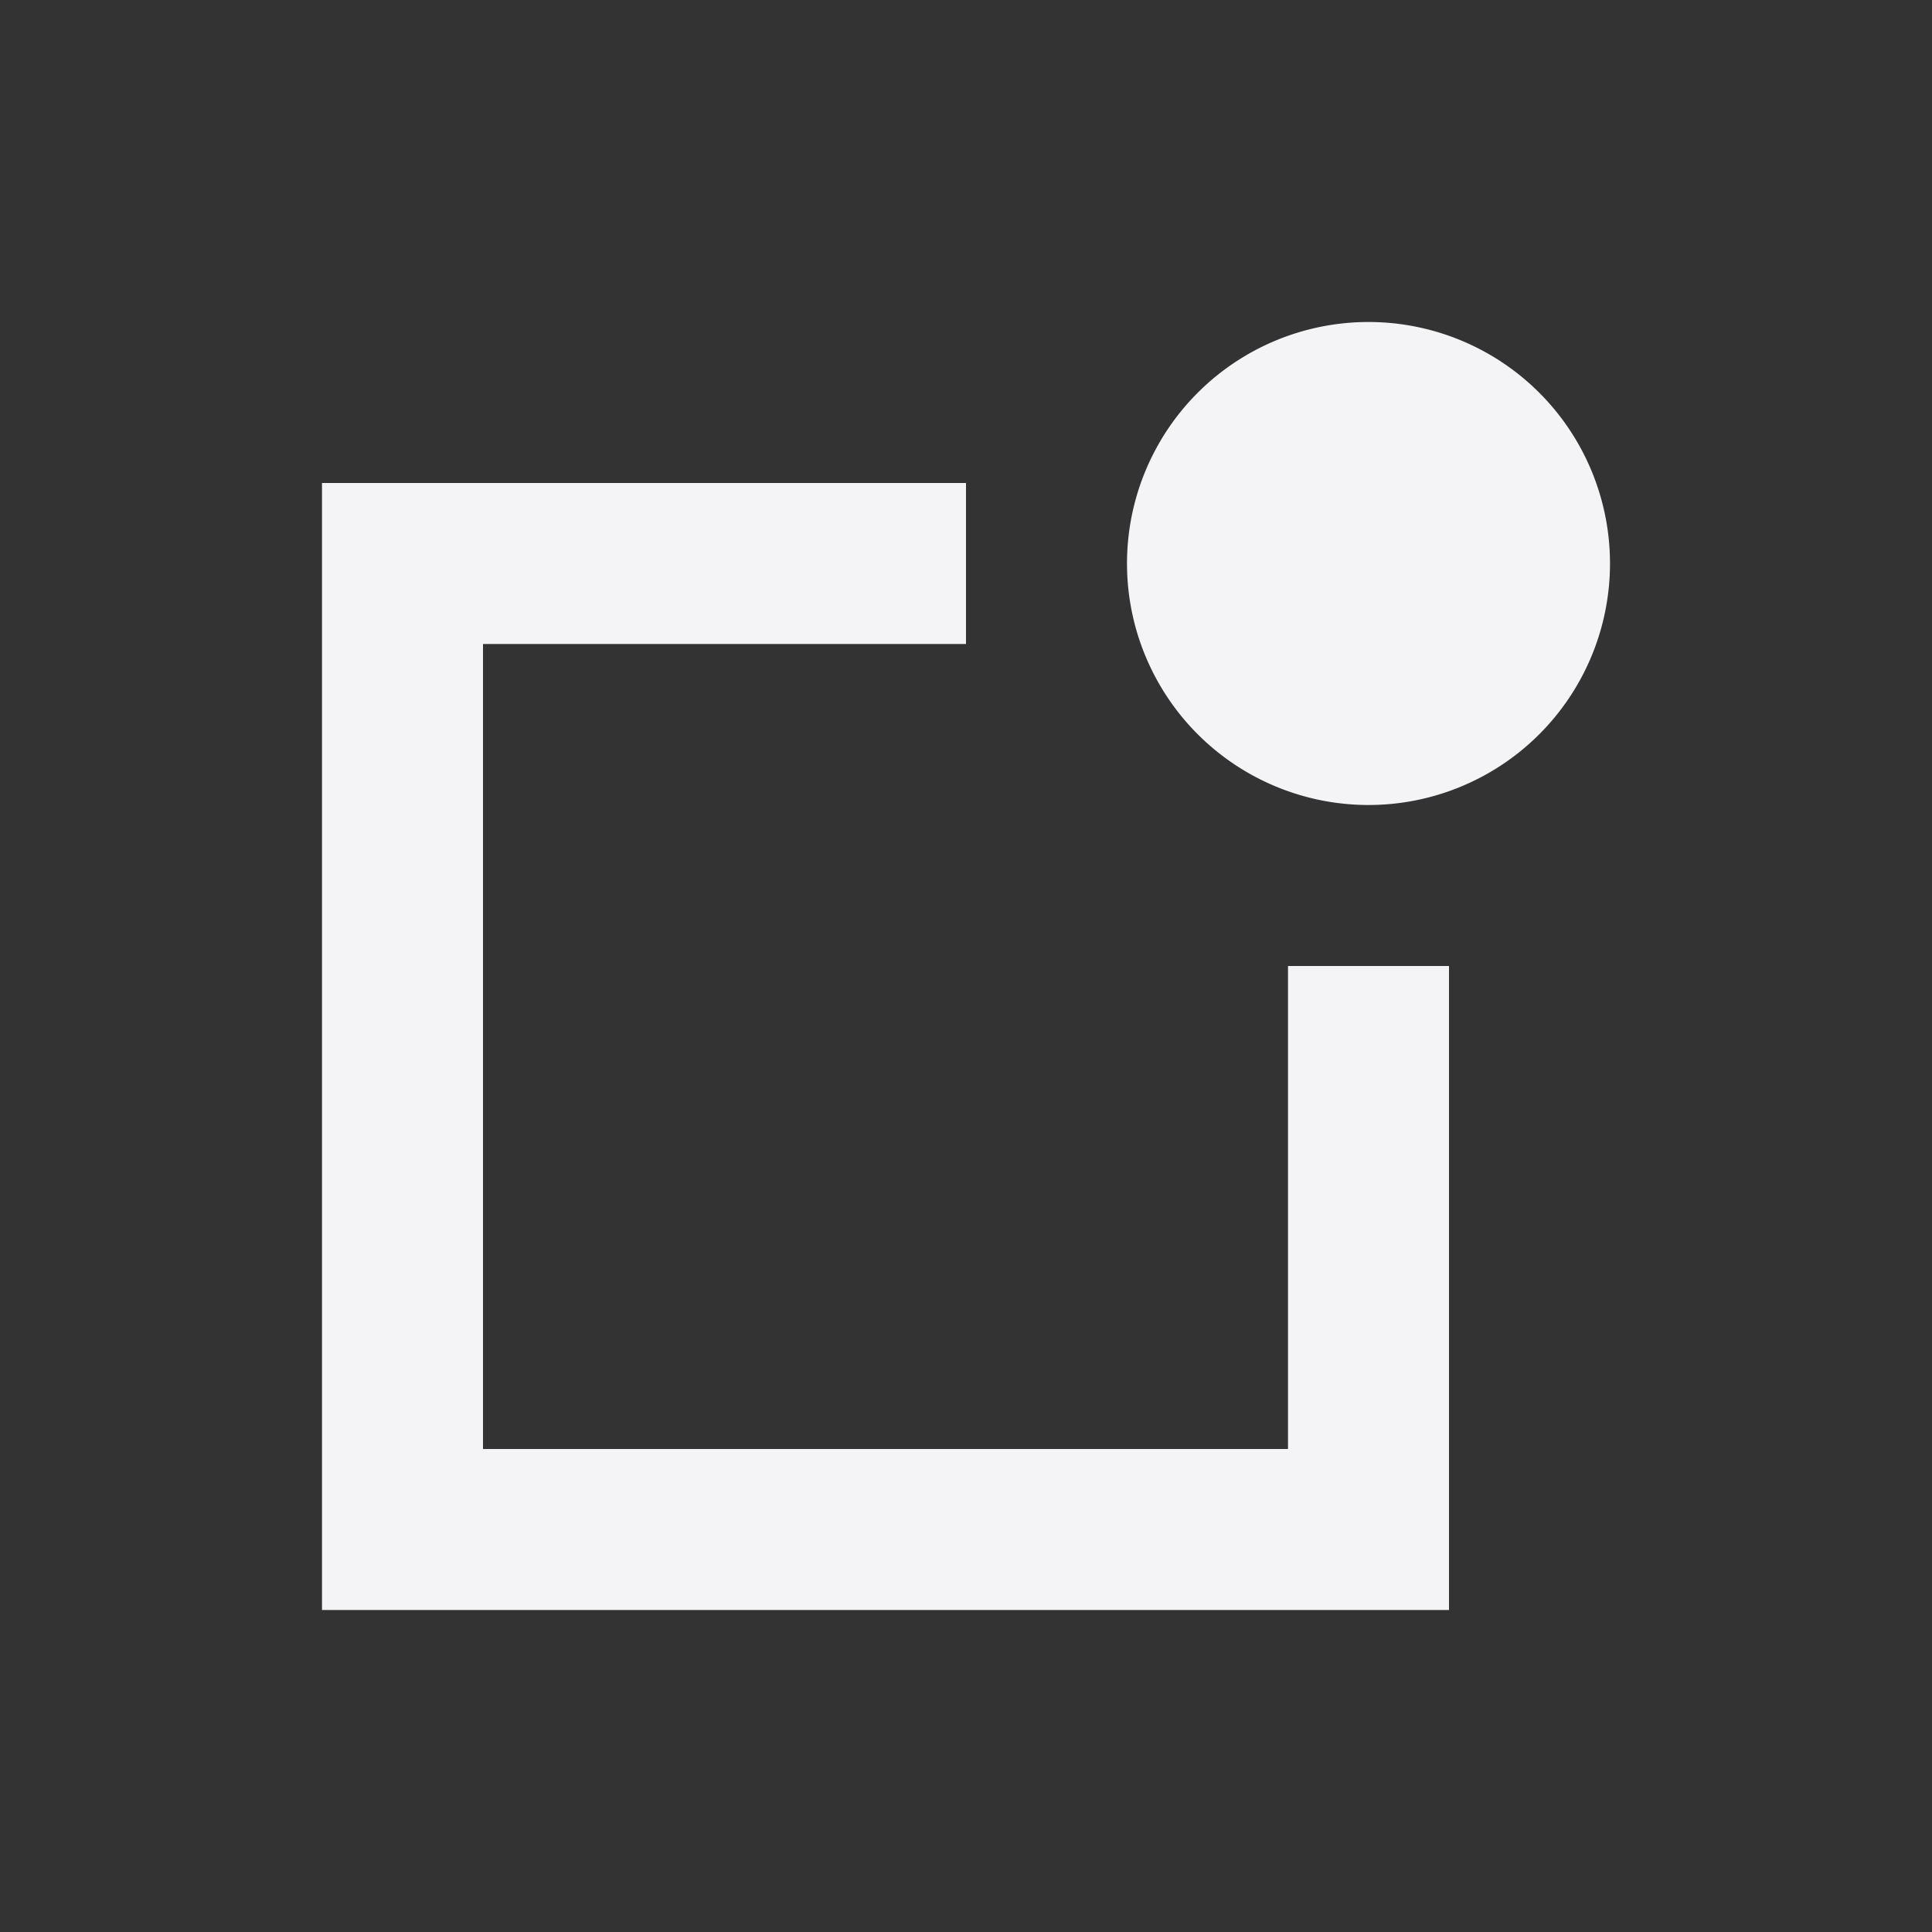 <svg fill="none" height="24" width="24" xmlns="http://www.w3.org/2000/svg">
    <rect width="100%" height="100%" fill="#333333" stroke="none"/>
    <g fill="#f4f4f7">
        <path d="M20 7a3 3 0 1 1-6 0 3 3 0 0 1 6 0z"/>
        <path d="M12 6H4v14h14v-8h-2v6H6V8h6z"/>
    </g>
</svg>
